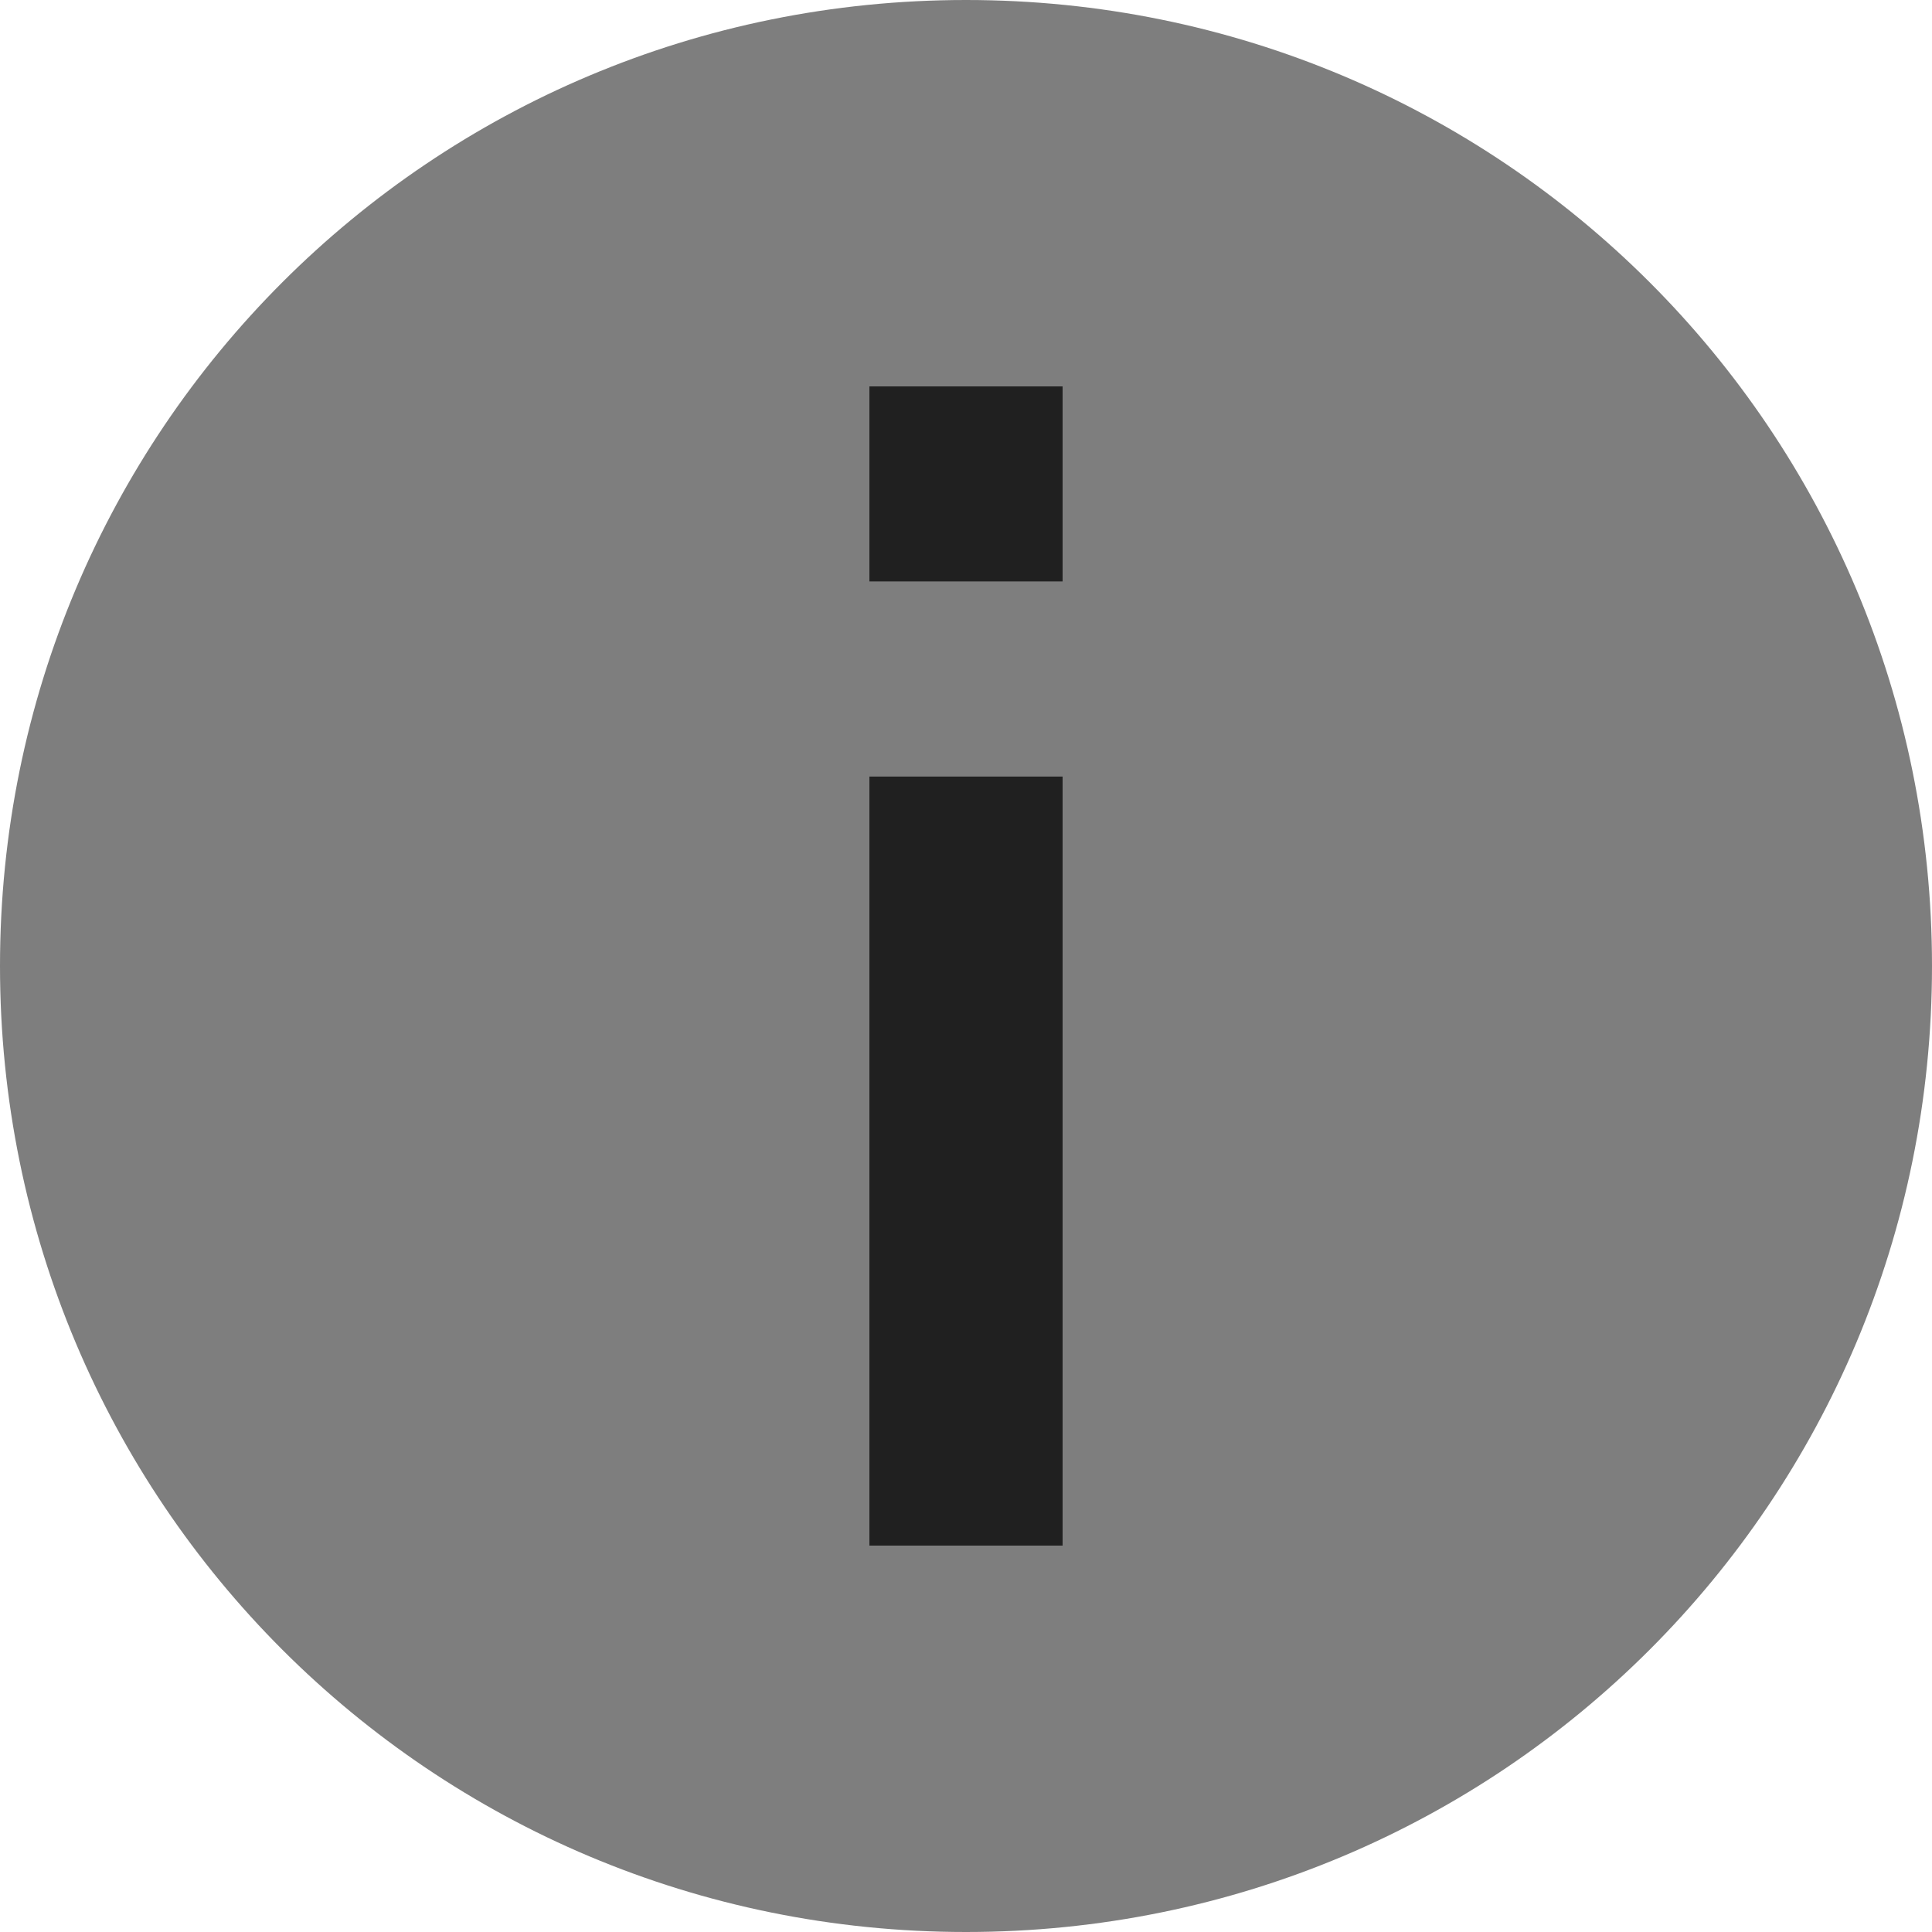 <svg width="20" height="20" viewBox="0 0 20 20" fill="none" xmlns="http://www.w3.org/2000/svg">
<path d="M10 0C15.54 0 20 4.46 20 10C20 15.54 15.54 20 10 20C4.46 20 0 15.54 0 10C0 4.46 4.46 0 10 0Z" fill="#7E7E7E"/>
<path d="M11 6.019V4H9V6.019H11ZM11 16V8.039H9L9 16H11Z" fill="#202020"/>
</svg>
